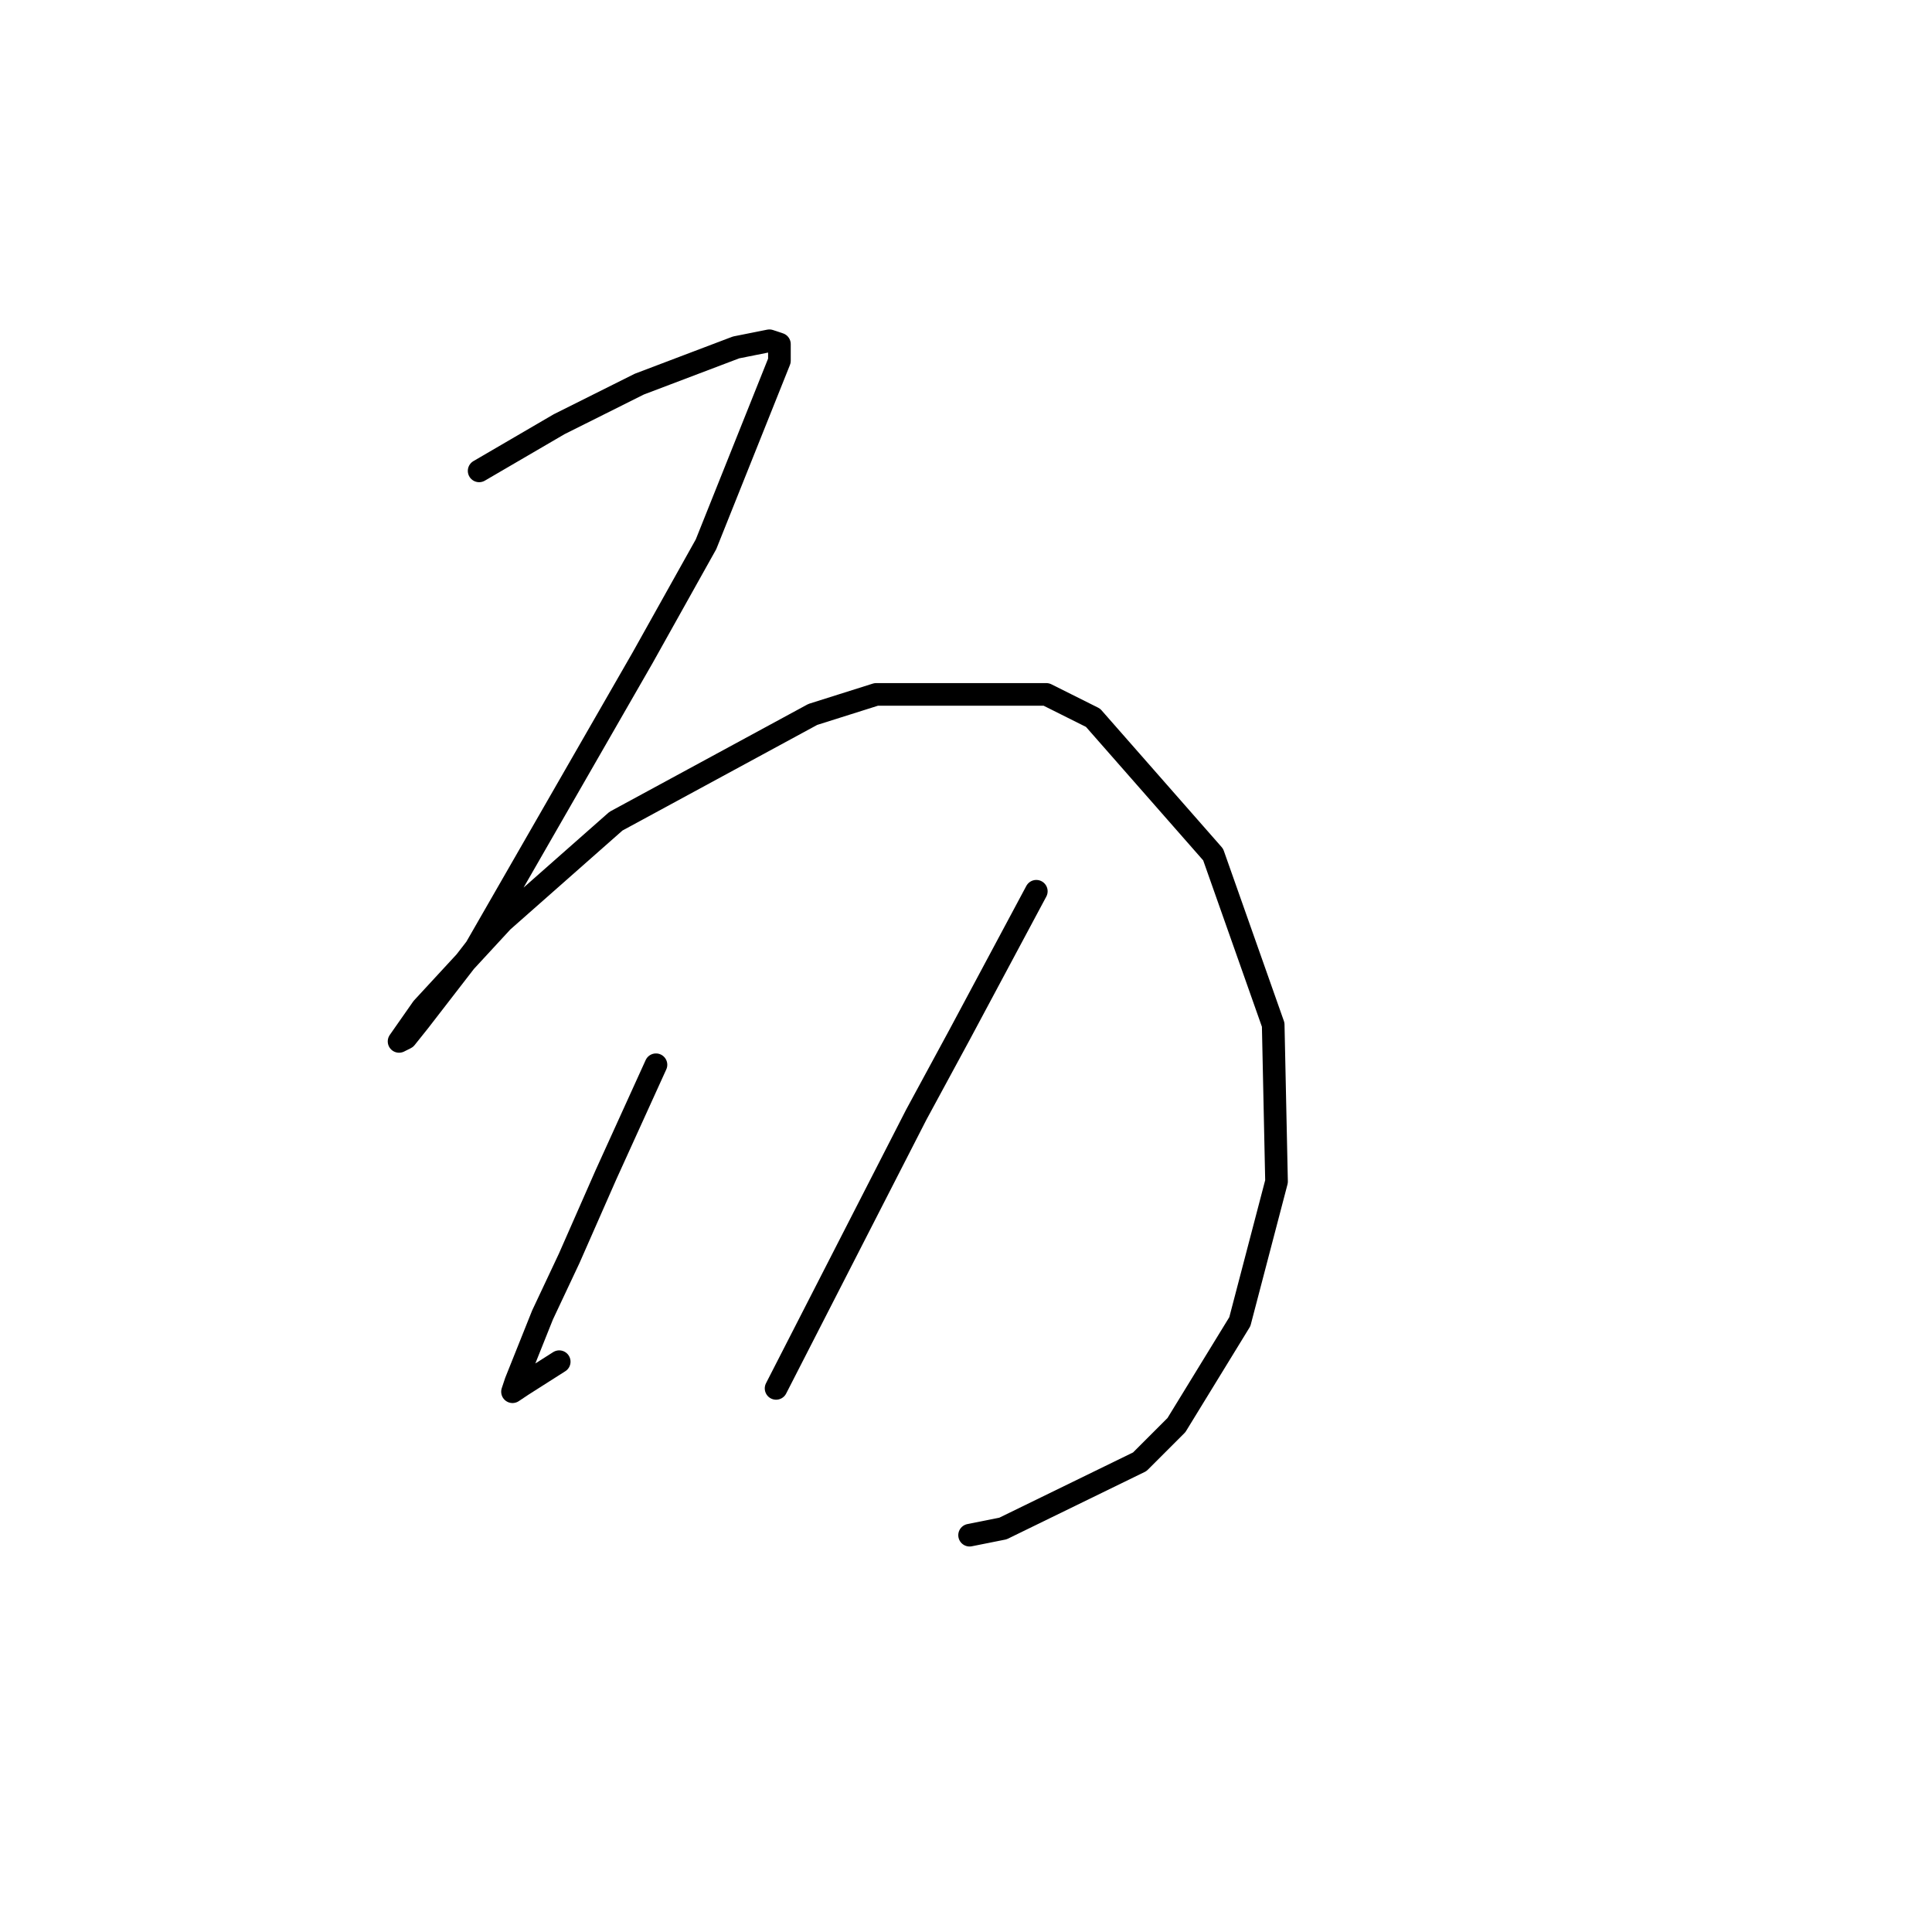 <?xml version="1.0" standalone="no"?>
    <svg width="256" height="256" xmlns="http://www.w3.org/2000/svg" version="1.1">
    <polyline stroke="black" stroke-width="3" stroke-linecap="round" fill="transparent" stroke-linejoin="round" points="63.489 62.394 74.099 56.205 79.404 53.553 84.709 50.9 97.529 46.037 101.95 45.153 103.277 45.595 103.277 47.805 93.551 72.12 85.151 87.151 63.047 125.613 55.531 135.338 53.763 137.549 52.879 137.991 55.973 133.57 66.583 122.076 81.614 108.813 107.697 94.667 116.097 92.014 138.644 92.014 144.833 95.109 160.748 113.234 168.705 135.781 169.147 156.559 164.285 175.126 155.885 188.831 151.022 193.694 132.896 202.536 128.476 203.42 128.476 203.42 " />
        <polyline stroke="black" stroke-width="3" stroke-linecap="round" fill="transparent" stroke-linejoin="round" points="86.919 141.086 80.288 155.674 75.425 166.727 71.888 174.242 68.352 183.084 67.91 184.41 69.236 183.526 74.099 180.431 74.099 180.431 " />
        <polyline stroke="black" stroke-width="3" stroke-linecap="round" fill="transparent" stroke-linejoin="round" points="137.317 118.097 127.149 137.107 121.402 147.717 102.835 183.968 102.835 183.968 " />
        </svg>